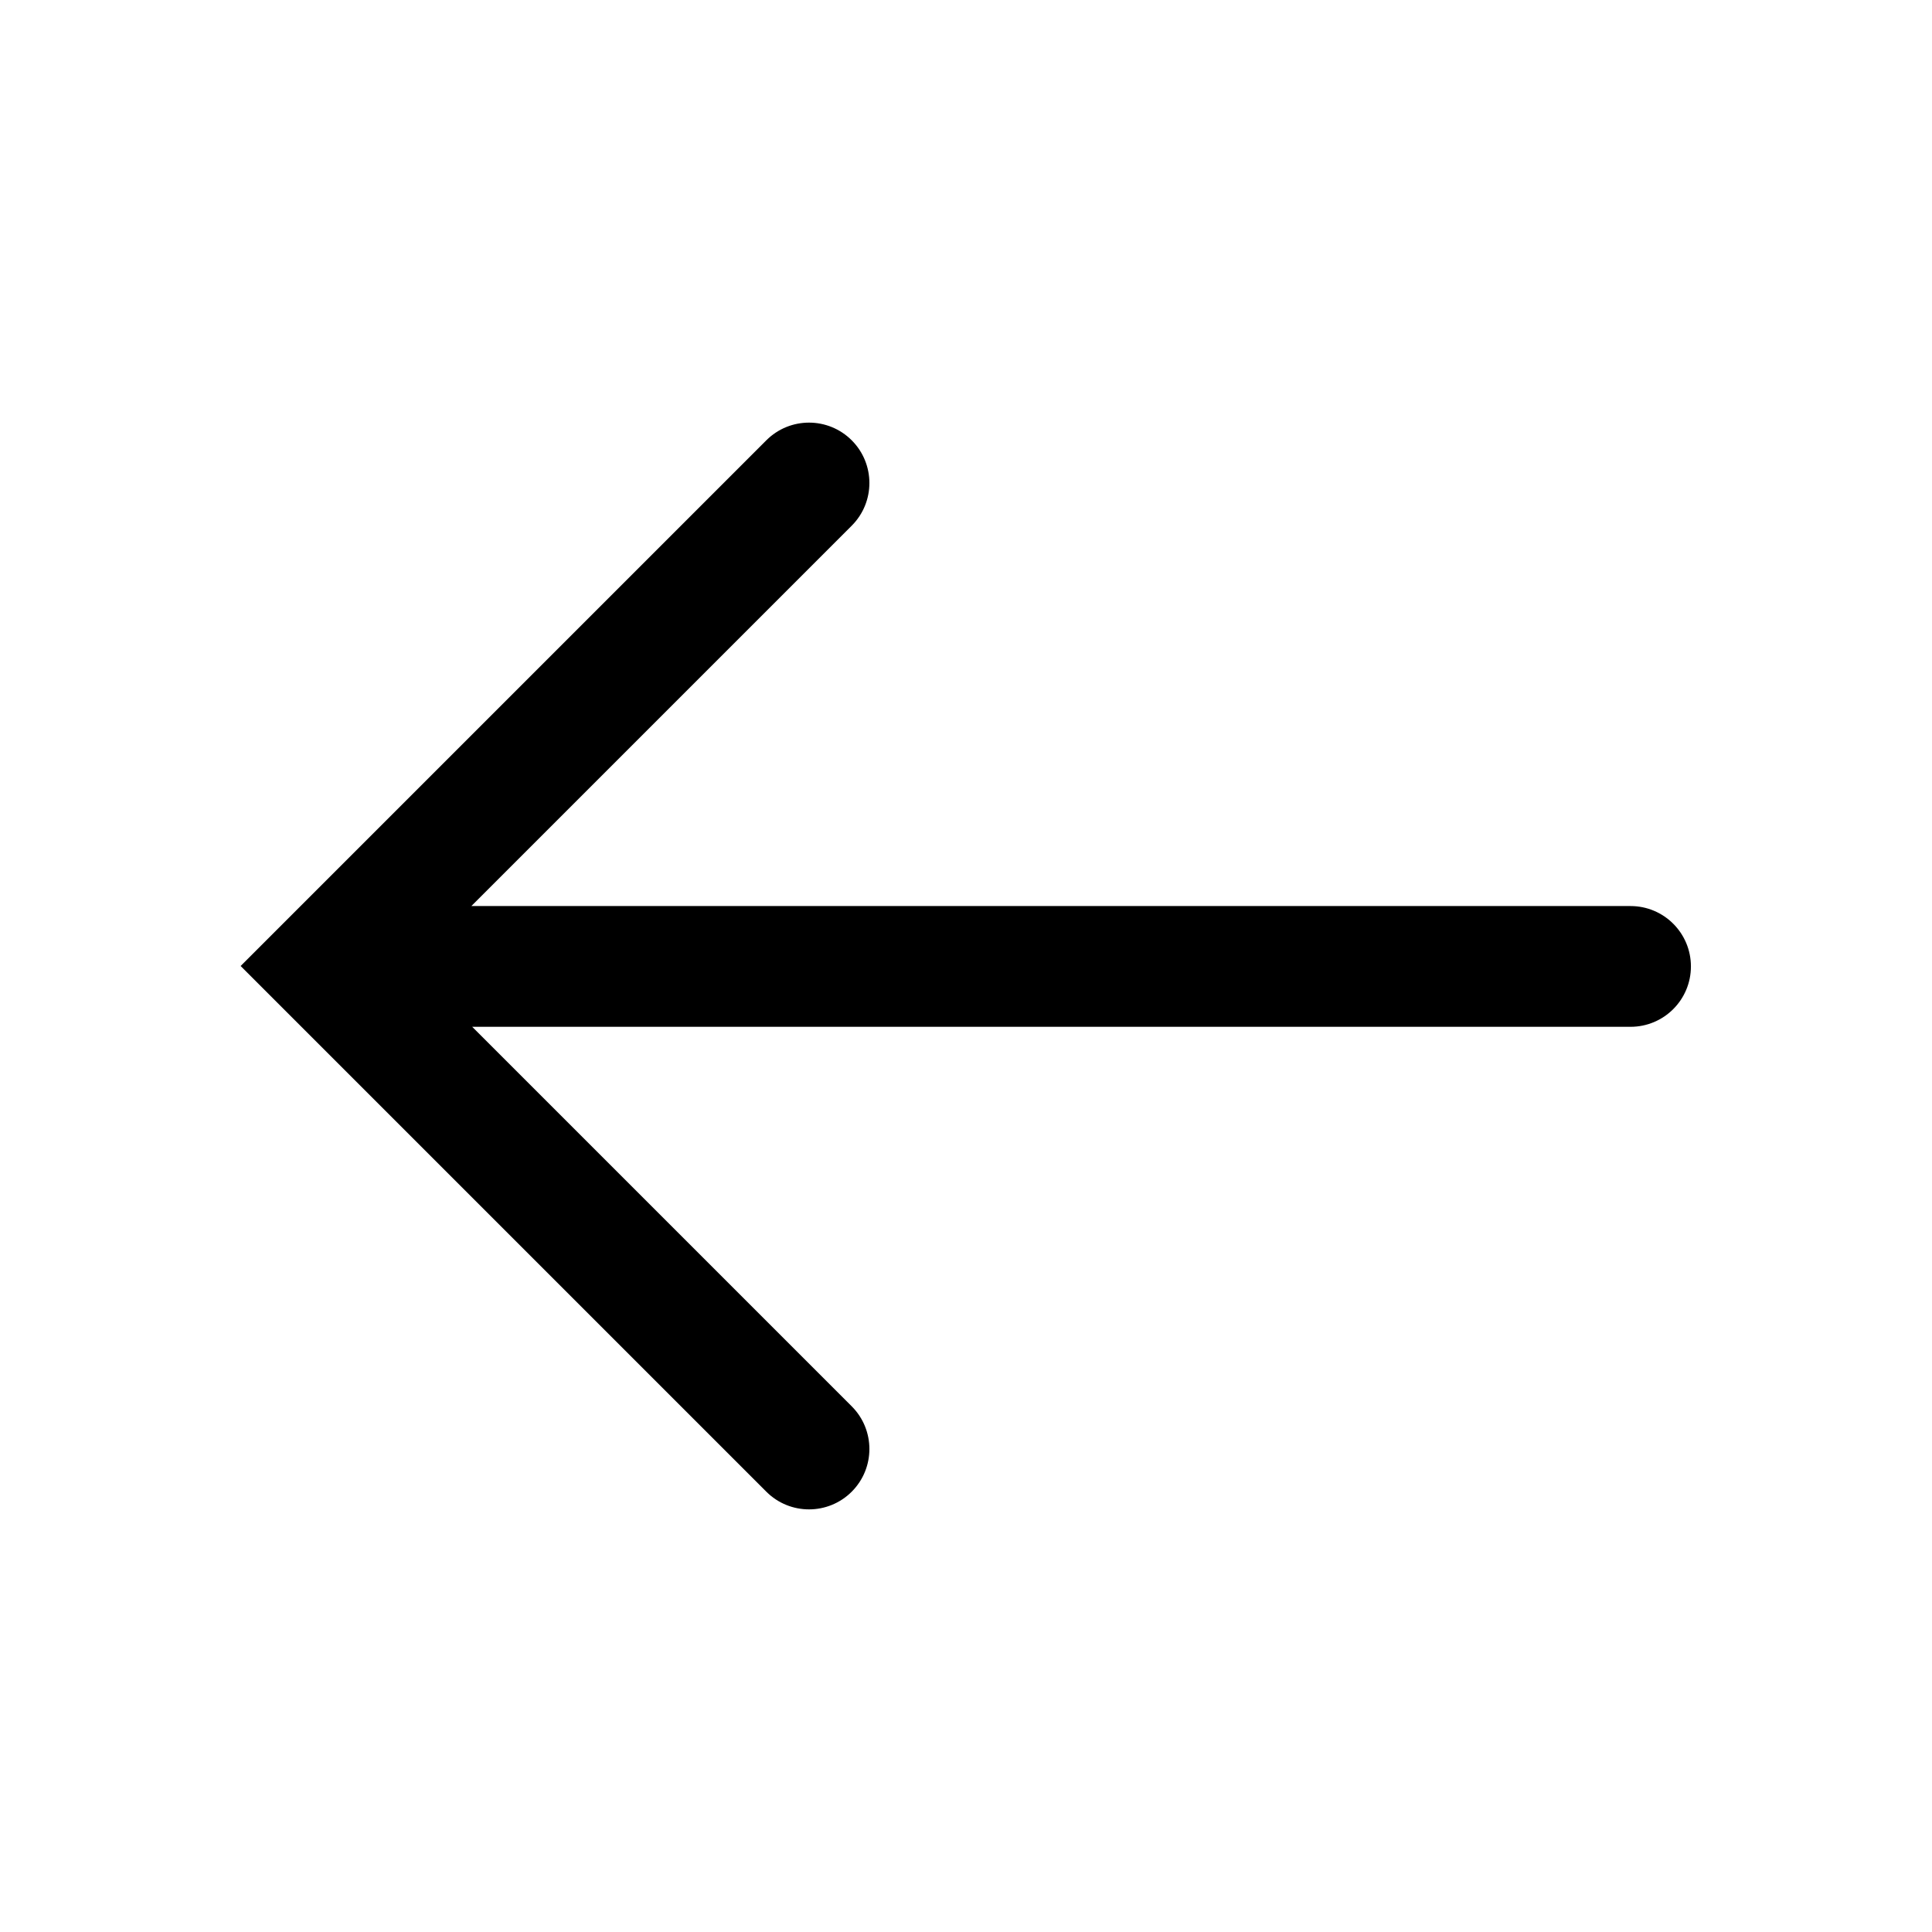 <svg xmlns="http://www.w3.org/2000/svg" width="1024px" height="1024px" viewBox="0 0 1024 1024">
  <path
    d="M 406.168 233.371 C 418.668 220.875 438.926 220.875 451.426 233.371 C 463.922 245.871 463.922 266.129 451.426 278.629 L 249.824 480.227 L 864.223 480.227 C 881.902 480.227 896.223 494.555 896.223 512.227 C 896.223 529.898 881.902 544.227 864.223 544.227 L 250.277 544.227 L 451.426 745.371 C 463.922 757.867 463.922 778.133 451.426 790.629 C 438.926 803.125 418.668 803.125 406.168 790.629 L 150.168 534.629 L 127.543 512 L 150.168 489.371 Z M 406.168 233.371 " />
</svg>